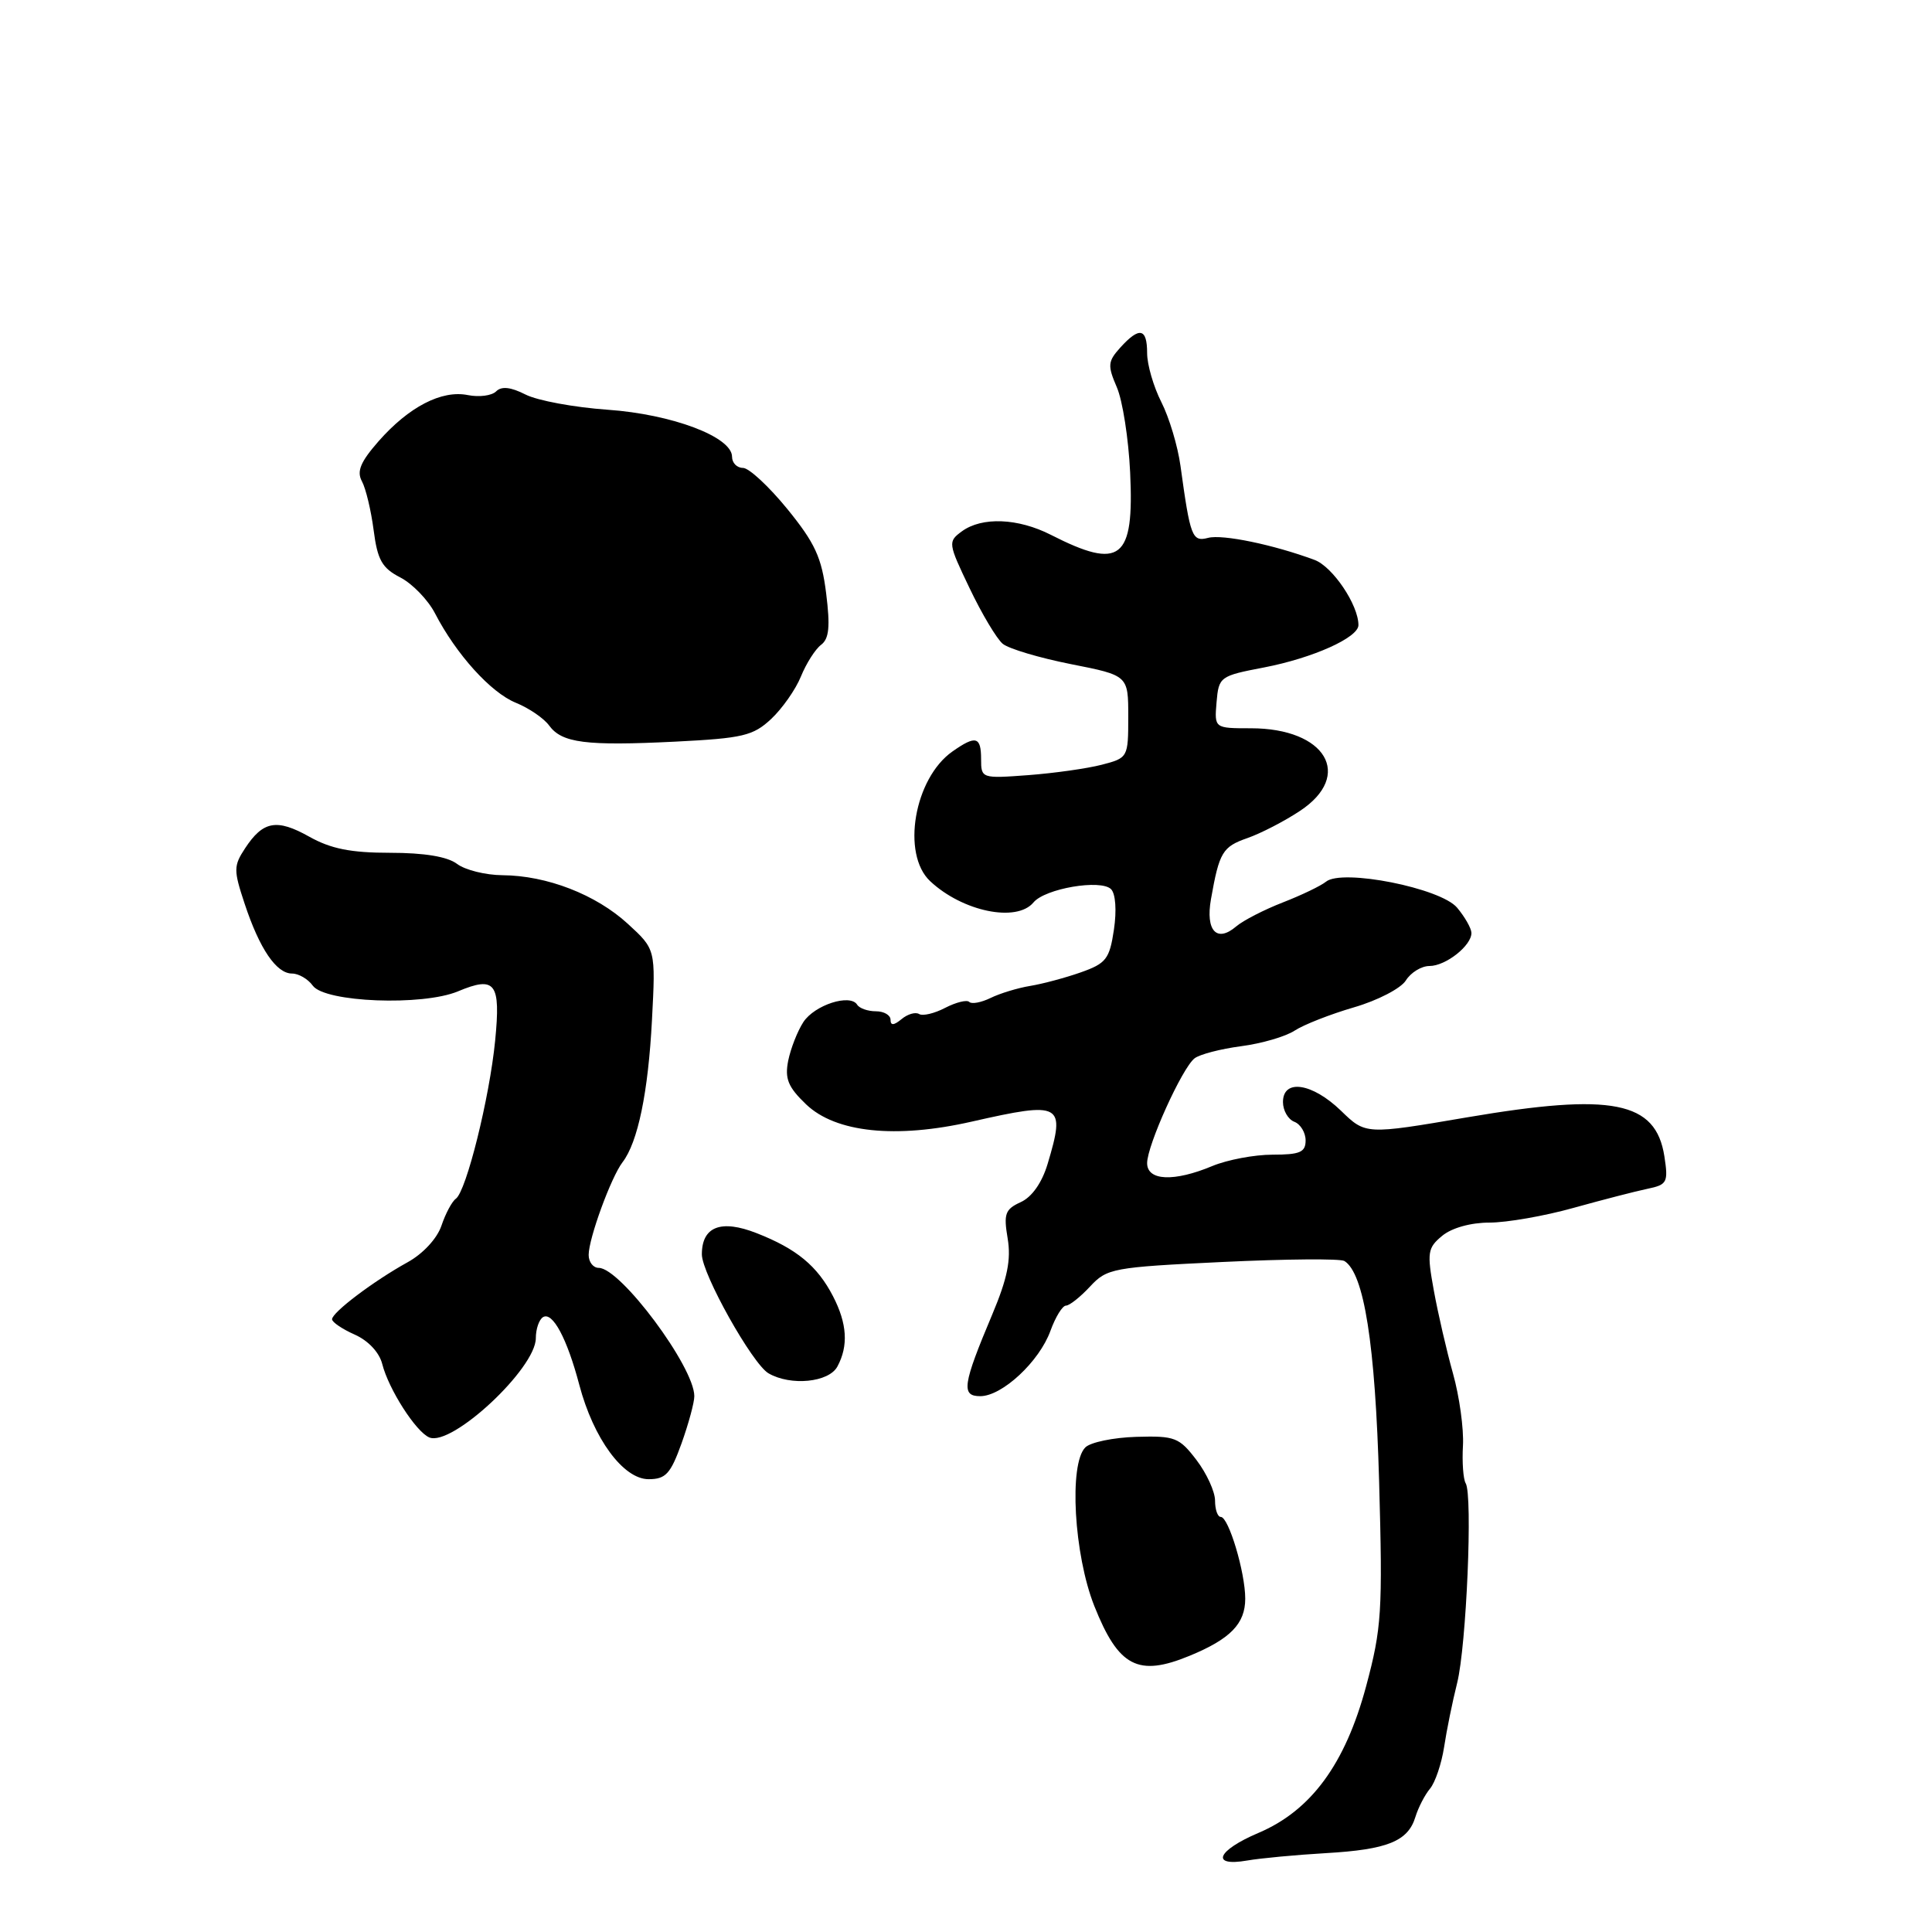 <?xml version="1.0" encoding="UTF-8" standalone="no"?>
<!DOCTYPE svg PUBLIC "-//W3C//DTD SVG 1.1//EN" "http://www.w3.org/Graphics/SVG/1.1/DTD/svg11.dtd" >
<svg xmlns="http://www.w3.org/2000/svg" xmlns:xlink="http://www.w3.org/1999/xlink" version="1.1" viewBox="0 0 256 256">
 <g >
 <path fill="currentColor"
d=" M 175.69 245.55 C 183.84 245.08 186.57 243.98 187.55 240.75 C 187.93 239.51 188.80 237.82 189.49 237.00 C 190.17 236.18 191.01 233.70 191.35 231.50 C 191.68 229.30 192.46 225.47 193.08 223.00 C 194.31 218.09 195.16 198.09 194.21 196.54 C 193.89 196.01 193.72 193.76 193.85 191.54 C 193.97 189.32 193.38 185.03 192.53 182.00 C 191.68 178.97 190.54 174.03 189.99 171.00 C 189.07 165.96 189.16 165.35 191.10 163.75 C 192.37 162.70 194.89 162.00 197.36 162.00 C 199.64 162.00 204.65 161.13 208.50 160.05 C 212.35 158.98 216.76 157.84 218.31 157.52 C 220.91 156.98 221.07 156.67 220.54 153.22 C 219.40 145.91 213.64 144.78 194.42 148.05 C 180.95 150.35 180.95 150.35 177.68 147.17 C 173.87 143.49 170.00 142.91 170.00 146.03 C 170.00 147.15 170.68 148.32 171.50 148.64 C 172.32 148.95 173.00 150.07 173.00 151.11 C 173.00 152.68 172.25 153.00 168.62 153.00 C 166.21 153.00 162.63 153.68 160.65 154.50 C 155.56 156.63 152.00 156.47 152.00 154.12 C 152.00 151.77 156.63 141.53 158.28 140.24 C 158.95 139.71 161.72 138.99 164.44 138.63 C 167.15 138.28 170.35 137.35 171.55 136.56 C 172.74 135.78 176.28 134.39 179.40 133.48 C 182.54 132.57 185.62 130.97 186.28 129.92 C 186.94 128.86 188.35 128.00 189.41 128.00 C 191.58 128.00 195.02 125.27 194.97 123.60 C 194.95 122.99 194.10 121.50 193.08 120.28 C 190.91 117.67 177.82 115.08 175.70 116.83 C 175.04 117.37 172.47 118.61 170.00 119.57 C 167.53 120.53 164.74 121.96 163.81 122.75 C 161.23 124.96 159.72 123.33 160.46 119.14 C 161.56 112.91 161.99 112.20 165.29 111.05 C 167.06 110.43 170.19 108.82 172.25 107.45 C 179.38 102.74 175.68 96.50 165.75 96.50 C 160.91 96.50 160.91 96.50 161.20 93.05 C 161.49 89.67 161.64 89.56 167.50 88.44 C 173.97 87.19 180.00 84.48 180.00 82.83 C 180.00 80.15 176.58 75.08 174.18 74.19 C 168.74 72.17 161.99 70.77 160.08 71.27 C 157.96 71.82 157.72 71.18 156.42 61.73 C 156.06 59.11 154.92 55.31 153.88 53.27 C 152.85 51.24 152.00 48.32 152.00 46.79 C 152.00 43.47 150.98 43.26 148.45 46.05 C 146.79 47.89 146.74 48.42 147.98 51.30 C 148.75 53.06 149.54 58.15 149.75 62.61 C 150.30 74.15 148.49 75.58 139.25 70.87 C 134.89 68.65 130.12 68.46 127.46 70.40 C 125.59 71.77 125.61 71.96 128.48 77.95 C 130.09 81.33 132.07 84.64 132.86 85.30 C 133.65 85.96 137.72 87.17 141.90 88.00 C 149.50 89.50 149.50 89.50 149.50 94.96 C 149.50 100.36 149.46 100.43 146.00 101.33 C 144.07 101.83 139.69 102.45 136.25 102.71 C 130.08 103.17 130.00 103.14 130.00 100.59 C 130.00 97.59 129.30 97.40 126.21 99.57 C 121.14 103.12 119.41 113.16 123.25 116.76 C 127.55 120.79 134.71 122.26 136.94 119.58 C 138.47 117.73 145.87 116.47 147.22 117.82 C 147.82 118.42 147.98 120.64 147.60 123.19 C 147.02 127.08 146.56 127.66 143.22 128.84 C 141.18 129.56 138.15 130.37 136.50 130.64 C 134.85 130.91 132.49 131.63 131.25 132.24 C 130.01 132.84 128.75 133.08 128.43 132.76 C 128.12 132.45 126.69 132.80 125.25 133.54 C 123.82 134.29 122.25 134.66 121.78 134.36 C 121.30 134.07 120.26 134.37 119.46 135.04 C 118.43 135.89 118.00 135.91 118.00 135.12 C 118.00 134.51 117.13 134.00 116.06 134.00 C 114.99 134.00 113.88 133.61 113.58 133.13 C 112.66 131.64 107.94 133.16 106.45 135.43 C 105.67 136.63 104.77 138.93 104.44 140.55 C 103.97 142.94 104.42 144.04 106.82 146.34 C 110.74 150.08 118.70 150.91 128.76 148.62 C 140.71 145.91 141.22 146.19 138.81 154.24 C 138.06 156.73 136.73 158.62 135.25 159.29 C 133.18 160.24 132.97 160.84 133.52 164.10 C 133.99 166.92 133.49 169.39 131.48 174.17 C 127.55 183.50 127.33 185.00 129.89 185.00 C 132.79 185.00 137.72 180.41 139.19 176.34 C 139.86 174.50 140.78 173.00 141.25 173.00 C 141.71 173.00 143.15 171.86 144.44 170.47 C 146.68 168.06 147.45 167.91 161.98 167.22 C 170.35 166.82 177.62 166.76 178.14 167.09 C 180.75 168.70 182.23 178.10 182.74 196.29 C 183.22 213.57 183.08 215.74 181.02 223.43 C 178.25 233.75 173.72 239.91 166.75 242.87 C 161.24 245.21 160.35 247.38 165.25 246.53 C 167.04 246.22 171.73 245.78 175.69 245.55 Z  M 157.63 219.40 C 163.04 217.17 165.00 215.15 165.00 211.83 C 165.00 208.34 162.80 201.00 161.76 201.00 C 161.34 201.00 161.00 200.03 161.00 198.84 C 161.00 197.66 159.89 195.23 158.54 193.46 C 156.25 190.46 155.68 190.24 150.56 190.39 C 147.52 190.48 144.49 191.11 143.81 191.79 C 141.62 193.98 142.30 206.00 145.00 212.80 C 148.21 220.87 150.80 222.22 157.63 219.40 Z  M 90.31 191.25 C 91.24 188.64 92.01 185.82 92.00 184.99 C 91.99 181.11 82.21 168.00 79.34 168.00 C 78.60 168.00 78.00 167.23 78.00 166.28 C 78.00 164.11 80.97 155.98 82.49 154.00 C 84.52 151.36 85.89 144.75 86.39 135.15 C 86.88 125.79 86.88 125.79 83.19 122.41 C 78.96 118.53 72.47 116.01 66.57 115.97 C 64.33 115.95 61.63 115.28 60.56 114.47 C 59.29 113.51 56.23 113.00 51.70 113.00 C 46.48 113.00 43.84 112.47 40.97 110.86 C 36.67 108.45 34.85 108.78 32.47 112.41 C 30.94 114.74 30.94 115.30 32.42 119.76 C 34.40 125.74 36.62 129.00 38.70 129.00 C 39.57 129.00 40.81 129.72 41.45 130.61 C 43.07 132.82 55.98 133.32 60.68 131.36 C 65.65 129.28 66.36 130.23 65.61 137.89 C 64.87 145.44 61.79 157.85 60.40 158.84 C 59.89 159.20 59.03 160.81 58.49 162.42 C 57.91 164.12 56.04 166.14 54.00 167.26 C 49.51 169.74 44.00 173.90 44.00 174.81 C 44.00 175.19 45.35 176.11 47.00 176.84 C 48.80 177.64 50.26 179.20 50.65 180.74 C 51.49 184.07 55.11 189.73 56.89 190.47 C 59.87 191.71 71.00 181.33 71.00 177.31 C 71.00 176.10 71.43 174.85 71.95 174.53 C 73.21 173.75 75.14 177.35 76.76 183.50 C 78.64 190.63 82.59 196.00 85.94 196.00 C 88.21 196.00 88.85 195.30 90.31 191.25 Z  M 110.96 181.07 C 112.44 178.32 112.25 175.38 110.38 171.76 C 108.30 167.74 105.55 165.47 100.26 163.40 C 95.53 161.54 93.00 162.53 93.00 166.21 C 93.00 168.78 99.69 180.72 101.83 181.97 C 104.77 183.68 109.83 183.18 110.96 181.07 Z  M 102.18 95.27 C 103.65 93.89 105.43 91.36 106.13 89.63 C 106.83 87.91 108.03 86.02 108.80 85.44 C 109.86 84.64 110.02 83.03 109.47 78.63 C 108.88 73.87 107.99 71.95 104.32 67.44 C 101.88 64.45 99.24 62.00 98.45 62.00 C 97.65 62.00 97.00 61.34 97.00 60.52 C 97.00 57.89 89.06 54.89 80.50 54.29 C 76.10 53.98 71.21 53.08 69.64 52.28 C 67.67 51.28 66.45 51.15 65.74 51.86 C 65.17 52.43 63.49 52.65 61.99 52.35 C 58.52 51.65 54.17 53.91 50.16 58.47 C 47.76 61.21 47.24 62.46 47.96 63.78 C 48.47 64.72 49.17 67.64 49.51 70.26 C 50.02 74.20 50.62 75.27 53.05 76.52 C 54.65 77.35 56.72 79.49 57.64 81.27 C 60.44 86.69 65.04 91.78 68.35 93.12 C 70.08 93.82 72.07 95.18 72.76 96.13 C 74.45 98.45 77.61 98.86 89.50 98.27 C 98.43 97.82 99.79 97.50 102.18 95.27 Z "/>
</g>
</svg>